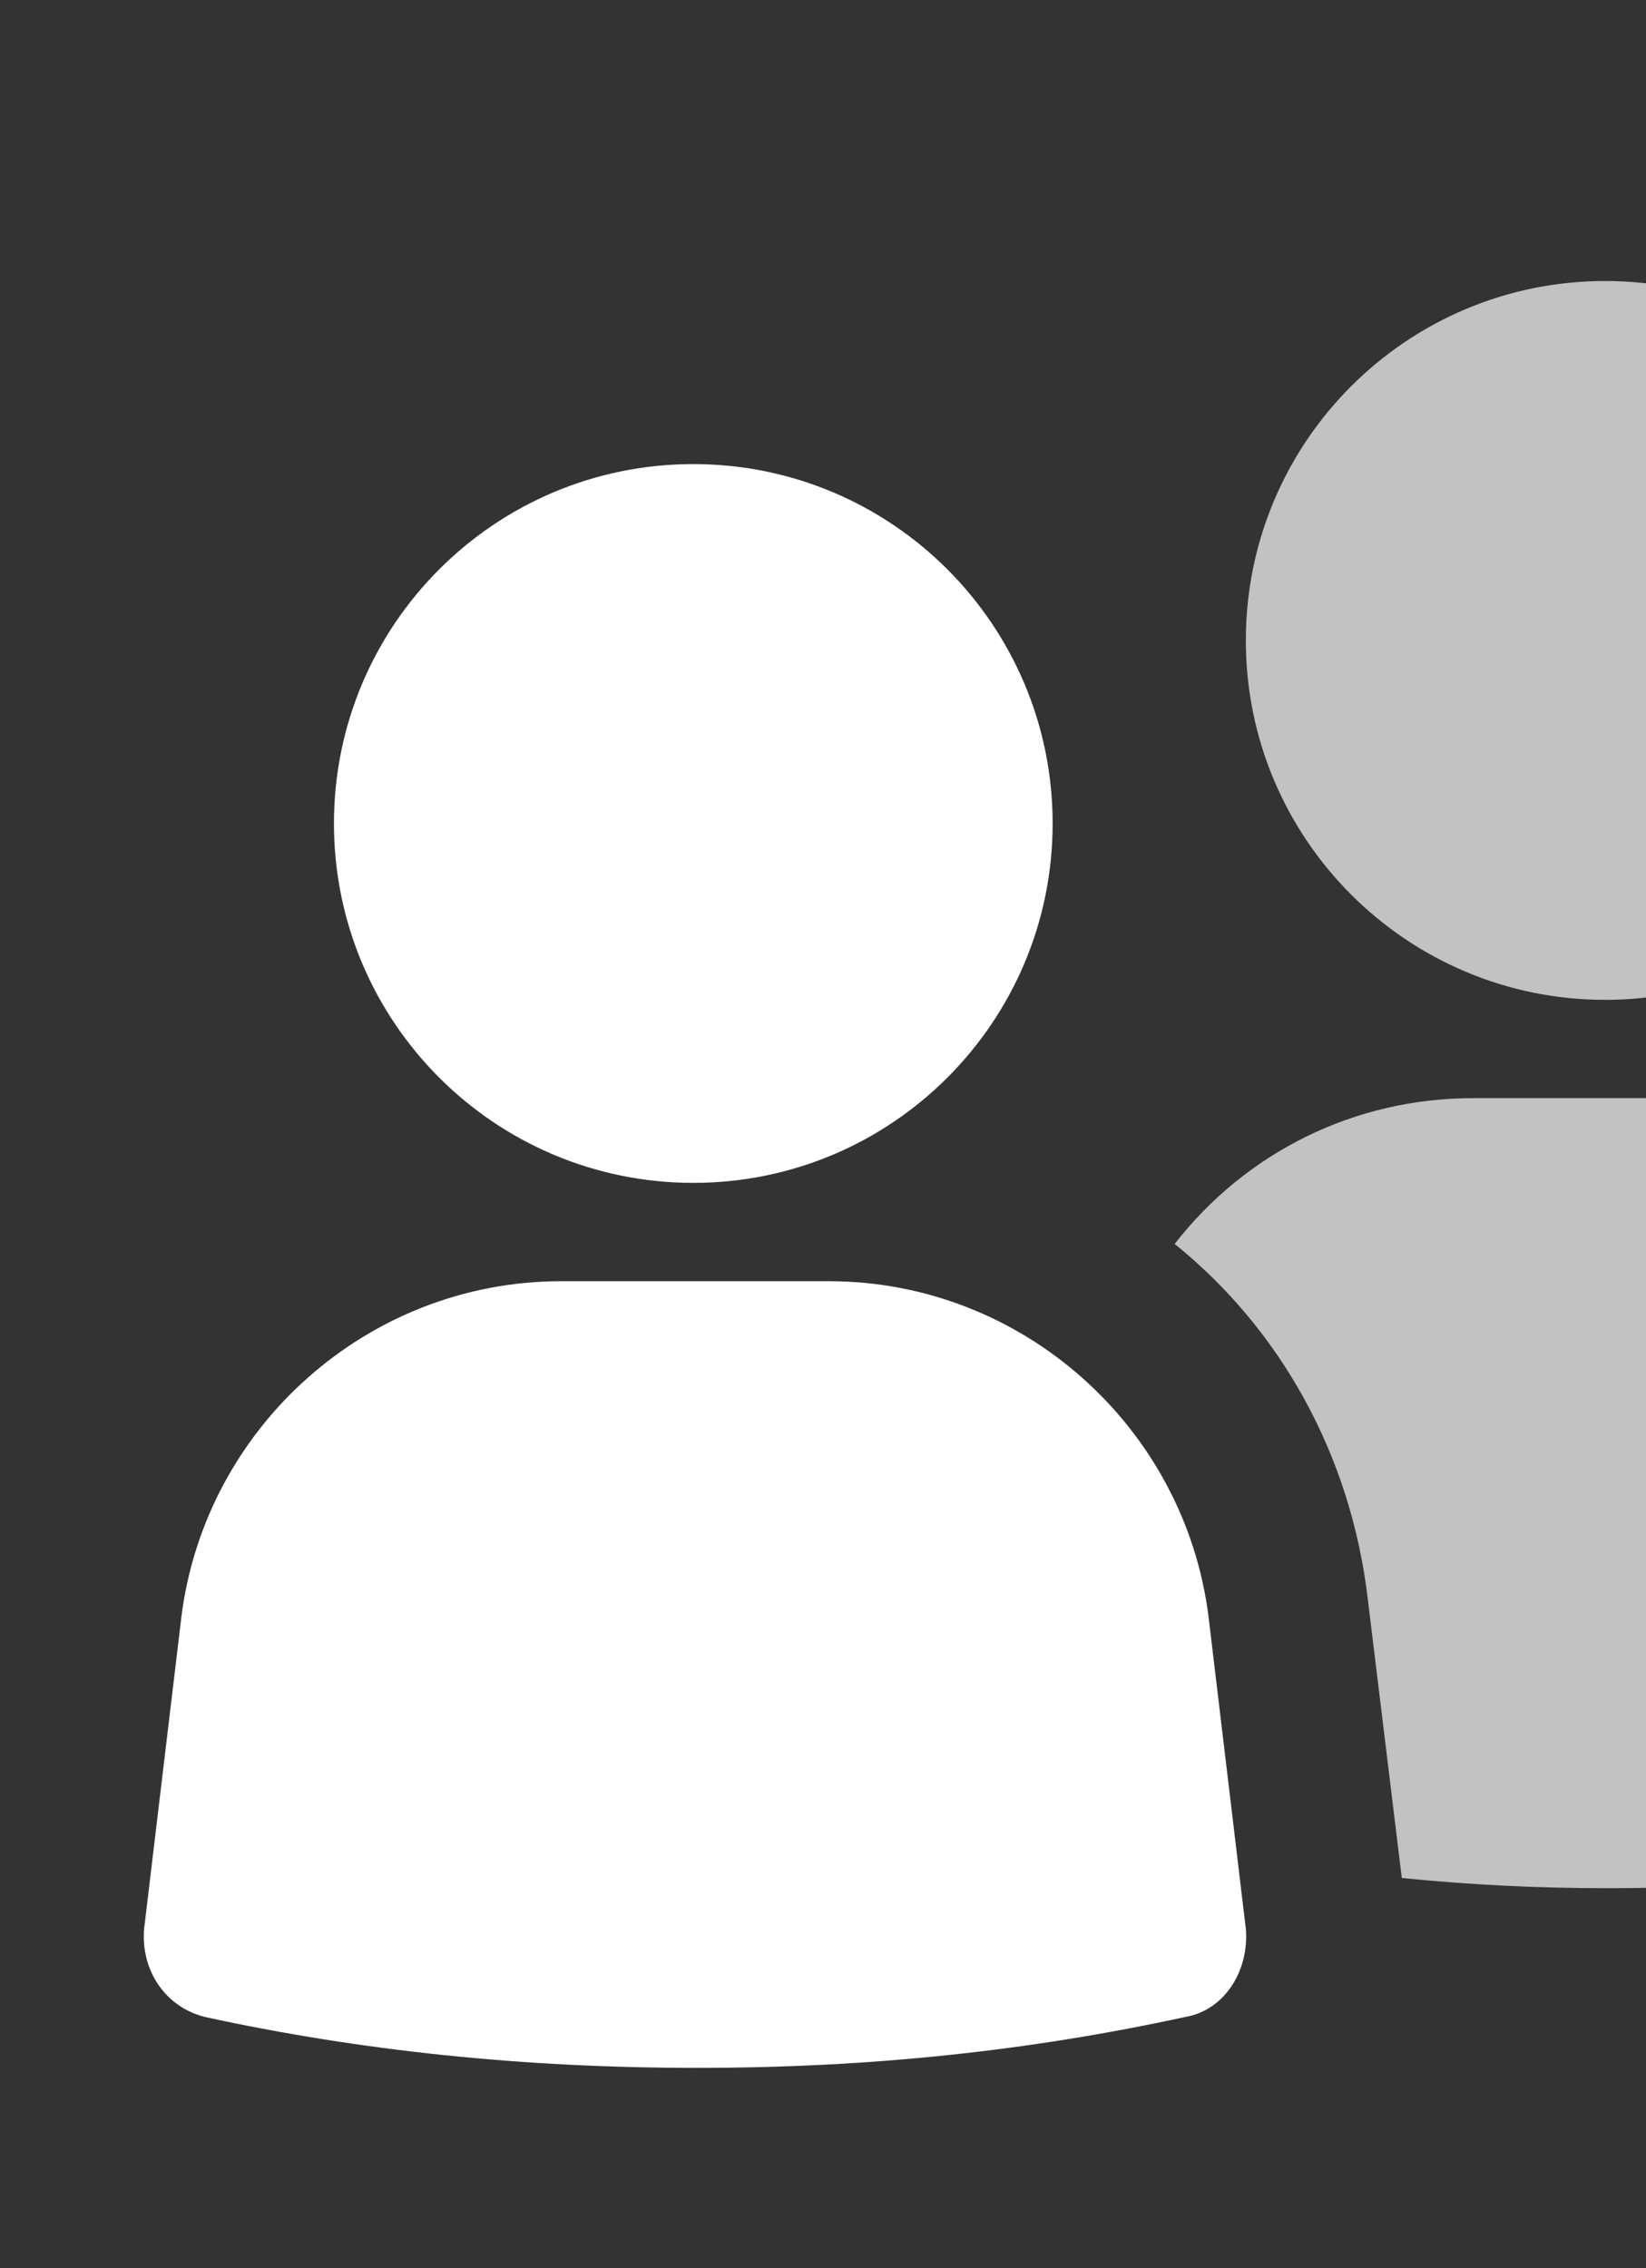 <svg width="45" height="62" viewBox="0 0 45 62" fill="none" xmlns="http://www.w3.org/2000/svg">
    <rect x="0" y="0" width="45" height="62" fill="#333333" stroke="none"/>
    <path opacity="0.7"
          d="M53.708 17.505C53.708 22.93 49.31 27.329 43.884 27.329C38.459 27.329 34.06 22.93 34.06 17.505C34.06 12.079 38.459 7.681 43.884 7.681C49.31 7.681 53.708 12.079 53.708 17.505Z"
          fill="white"/>
    <path opacity="0.7"
          d="M57.972 39.284C57.323 34.001 52.874 30.016 47.592 30.016H40.27C37.026 30.016 34.06 31.499 32.114 34.001C34.987 36.318 36.933 39.746 37.397 43.732L38.324 51.332C40.177 51.518 42.031 51.61 43.885 51.61C48.611 51.61 53.06 51.147 57.323 50.22C58.435 49.942 59.084 48.923 58.991 47.811L57.972 39.284Z"
          fill="white"/>
    <path d="M22.661 35.02H15.339C10.056 35.02 5.608 39.005 4.959 44.196L3.94 52.722C3.847 53.834 4.496 54.854 5.608 55.132C9.871 56.059 14.32 56.522 19.046 56.522C23.773 56.523 28.129 56.059 32.392 55.133C33.504 54.947 34.153 53.835 34.06 52.723L33.041 44.197C32.392 39.006 27.944 35.02 22.661 35.02L22.661 35.02Z"
          fill="white"/>
    <path d="M28.778 22.509C28.778 27.934 24.38 32.332 18.954 32.332C13.528 32.332 9.13 27.934 9.13 22.509C9.13 17.083 13.528 12.685 18.954 12.685C24.38 12.685 28.778 17.083 28.778 22.509Z"
          fill="white"/>
</svg>

